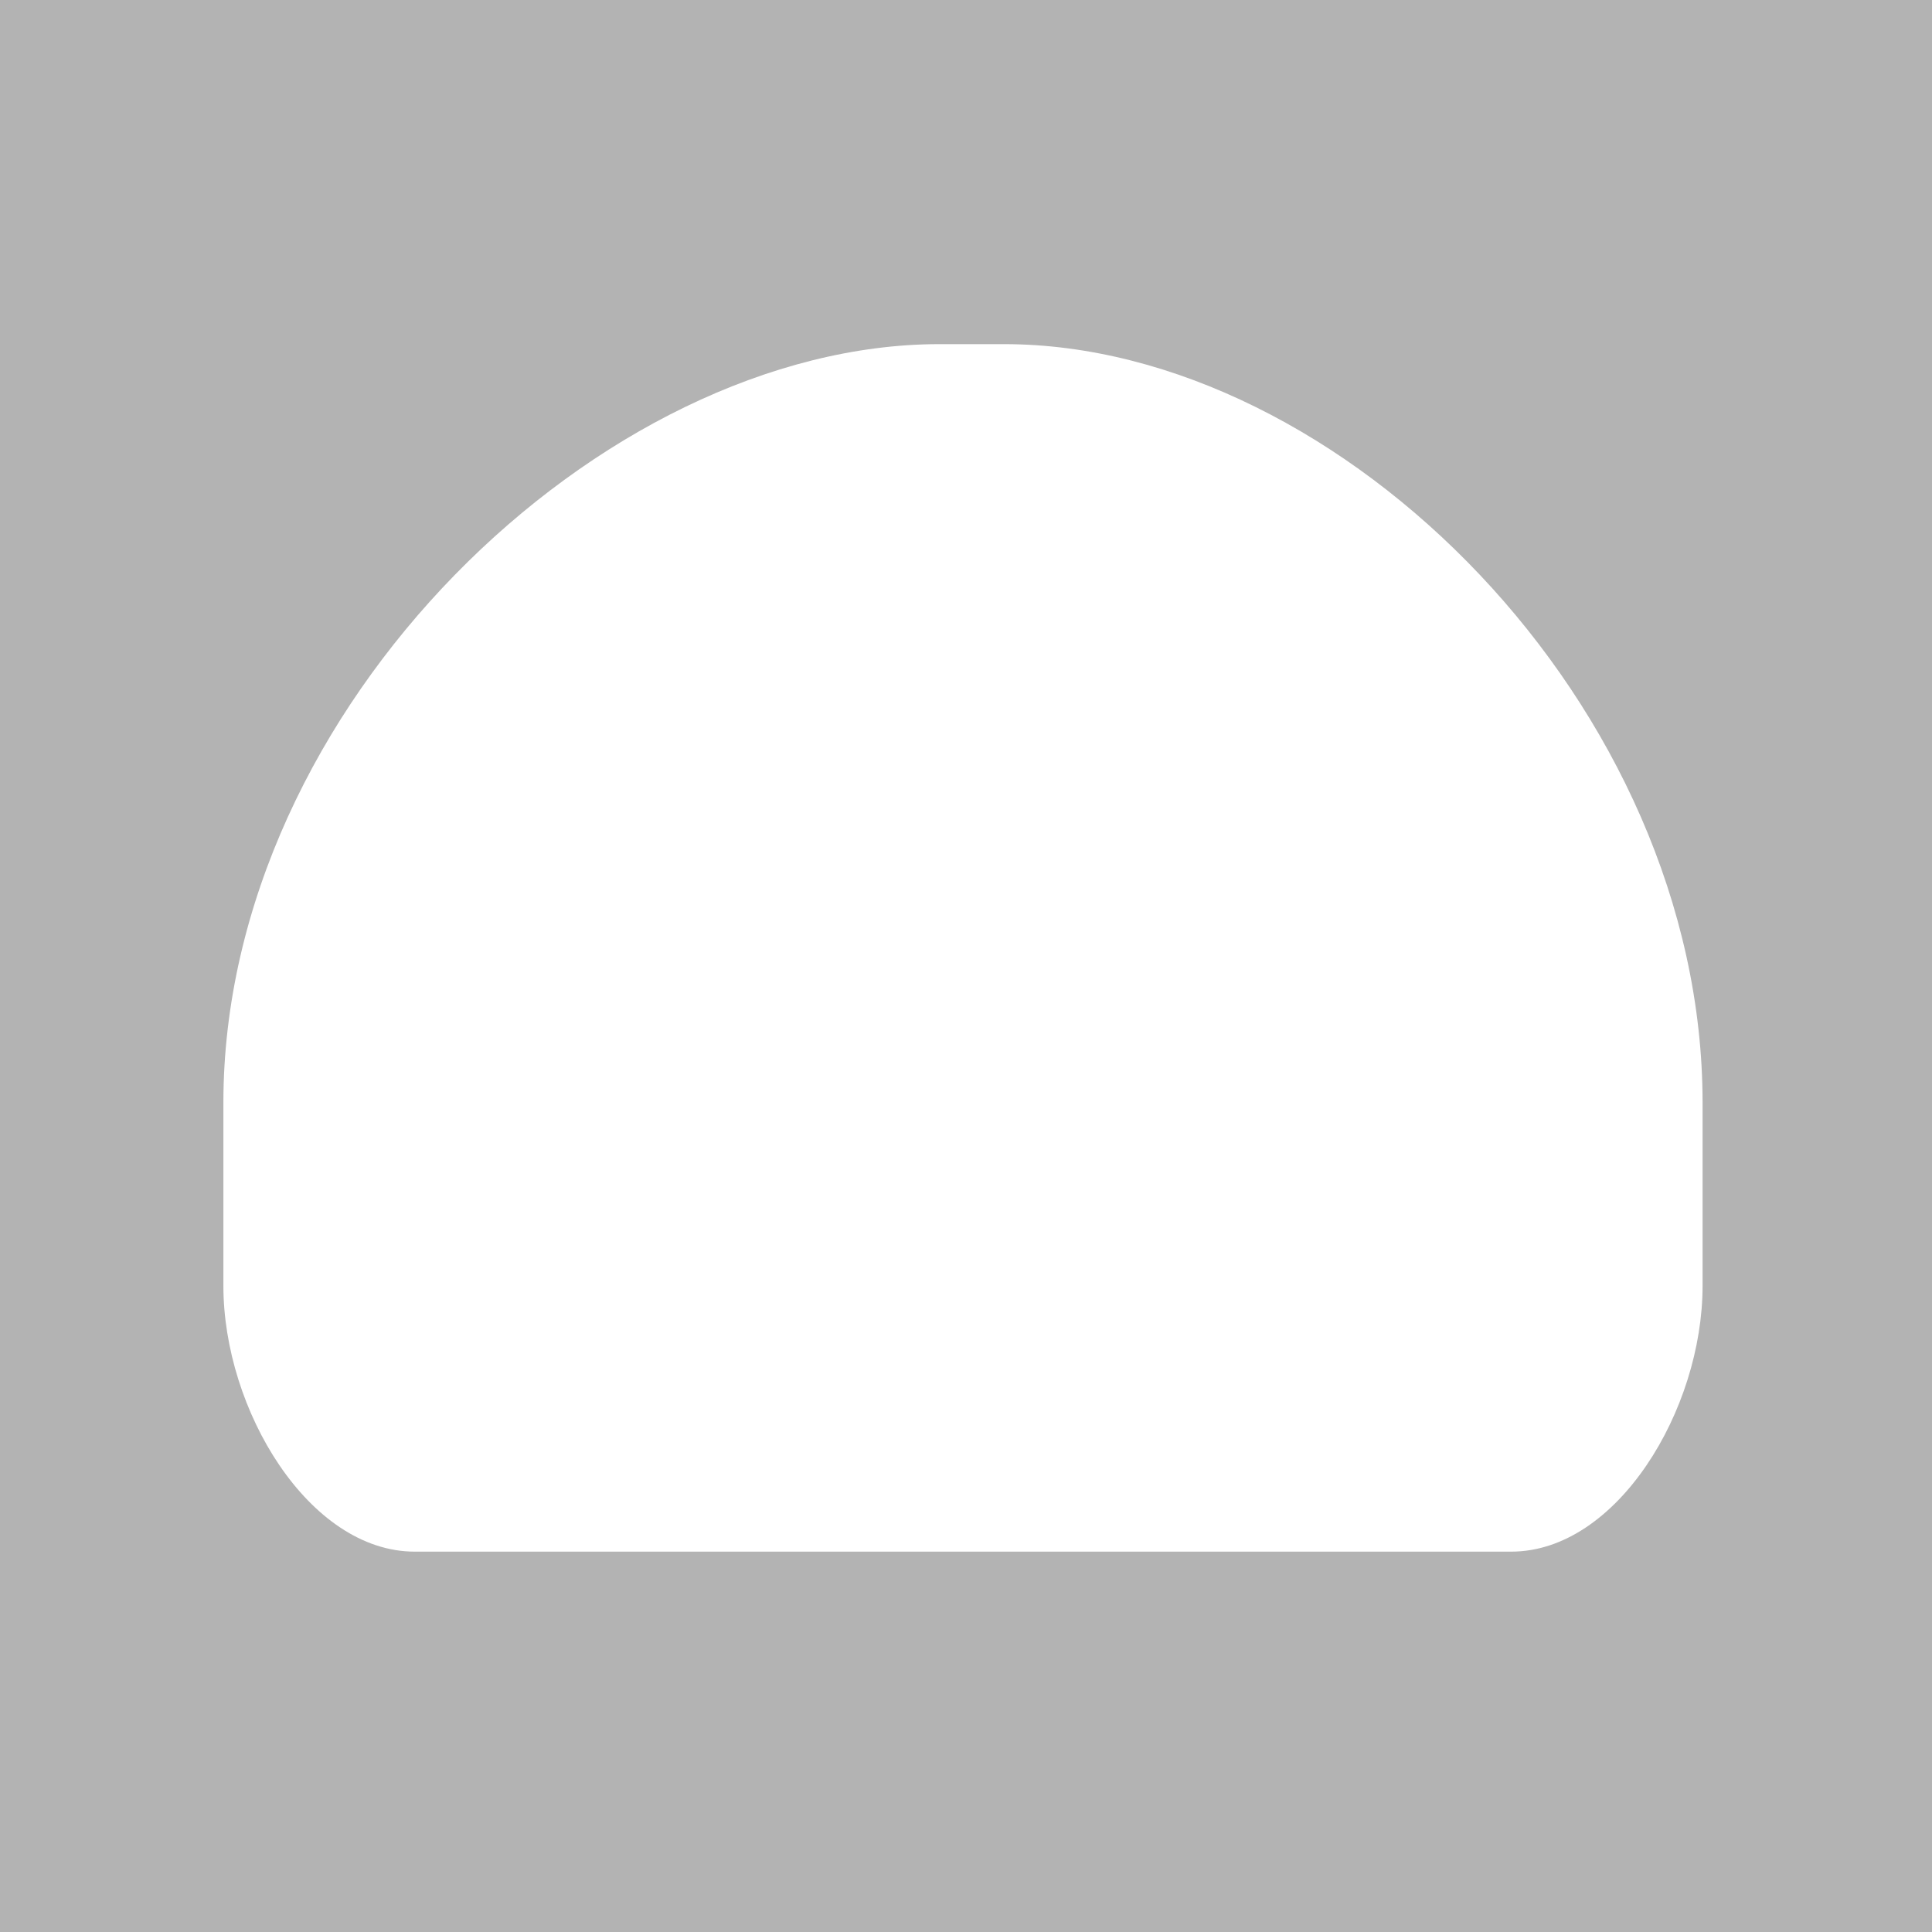 <svg width="360" height="360" viewBox="0 0 360 360" fill="none" xmlns="http://www.w3.org/2000/svg">
<path fill-rule="evenodd" clip-rule="evenodd" d="M360 0H0V360H360V0ZM281.598 289.125H77.277C57.588 289.125 41.625 262.718 41.625 239.598V205.467C41.625 131.637 112.176 64.125 175.052 64.125H187.089C249.962 64.125 317.25 131.637 317.25 205.467V239.598C317.25 262.718 301.287 289.125 281.598 289.125Z" fill="black" fill-opacity="0.3"/>
</svg>
